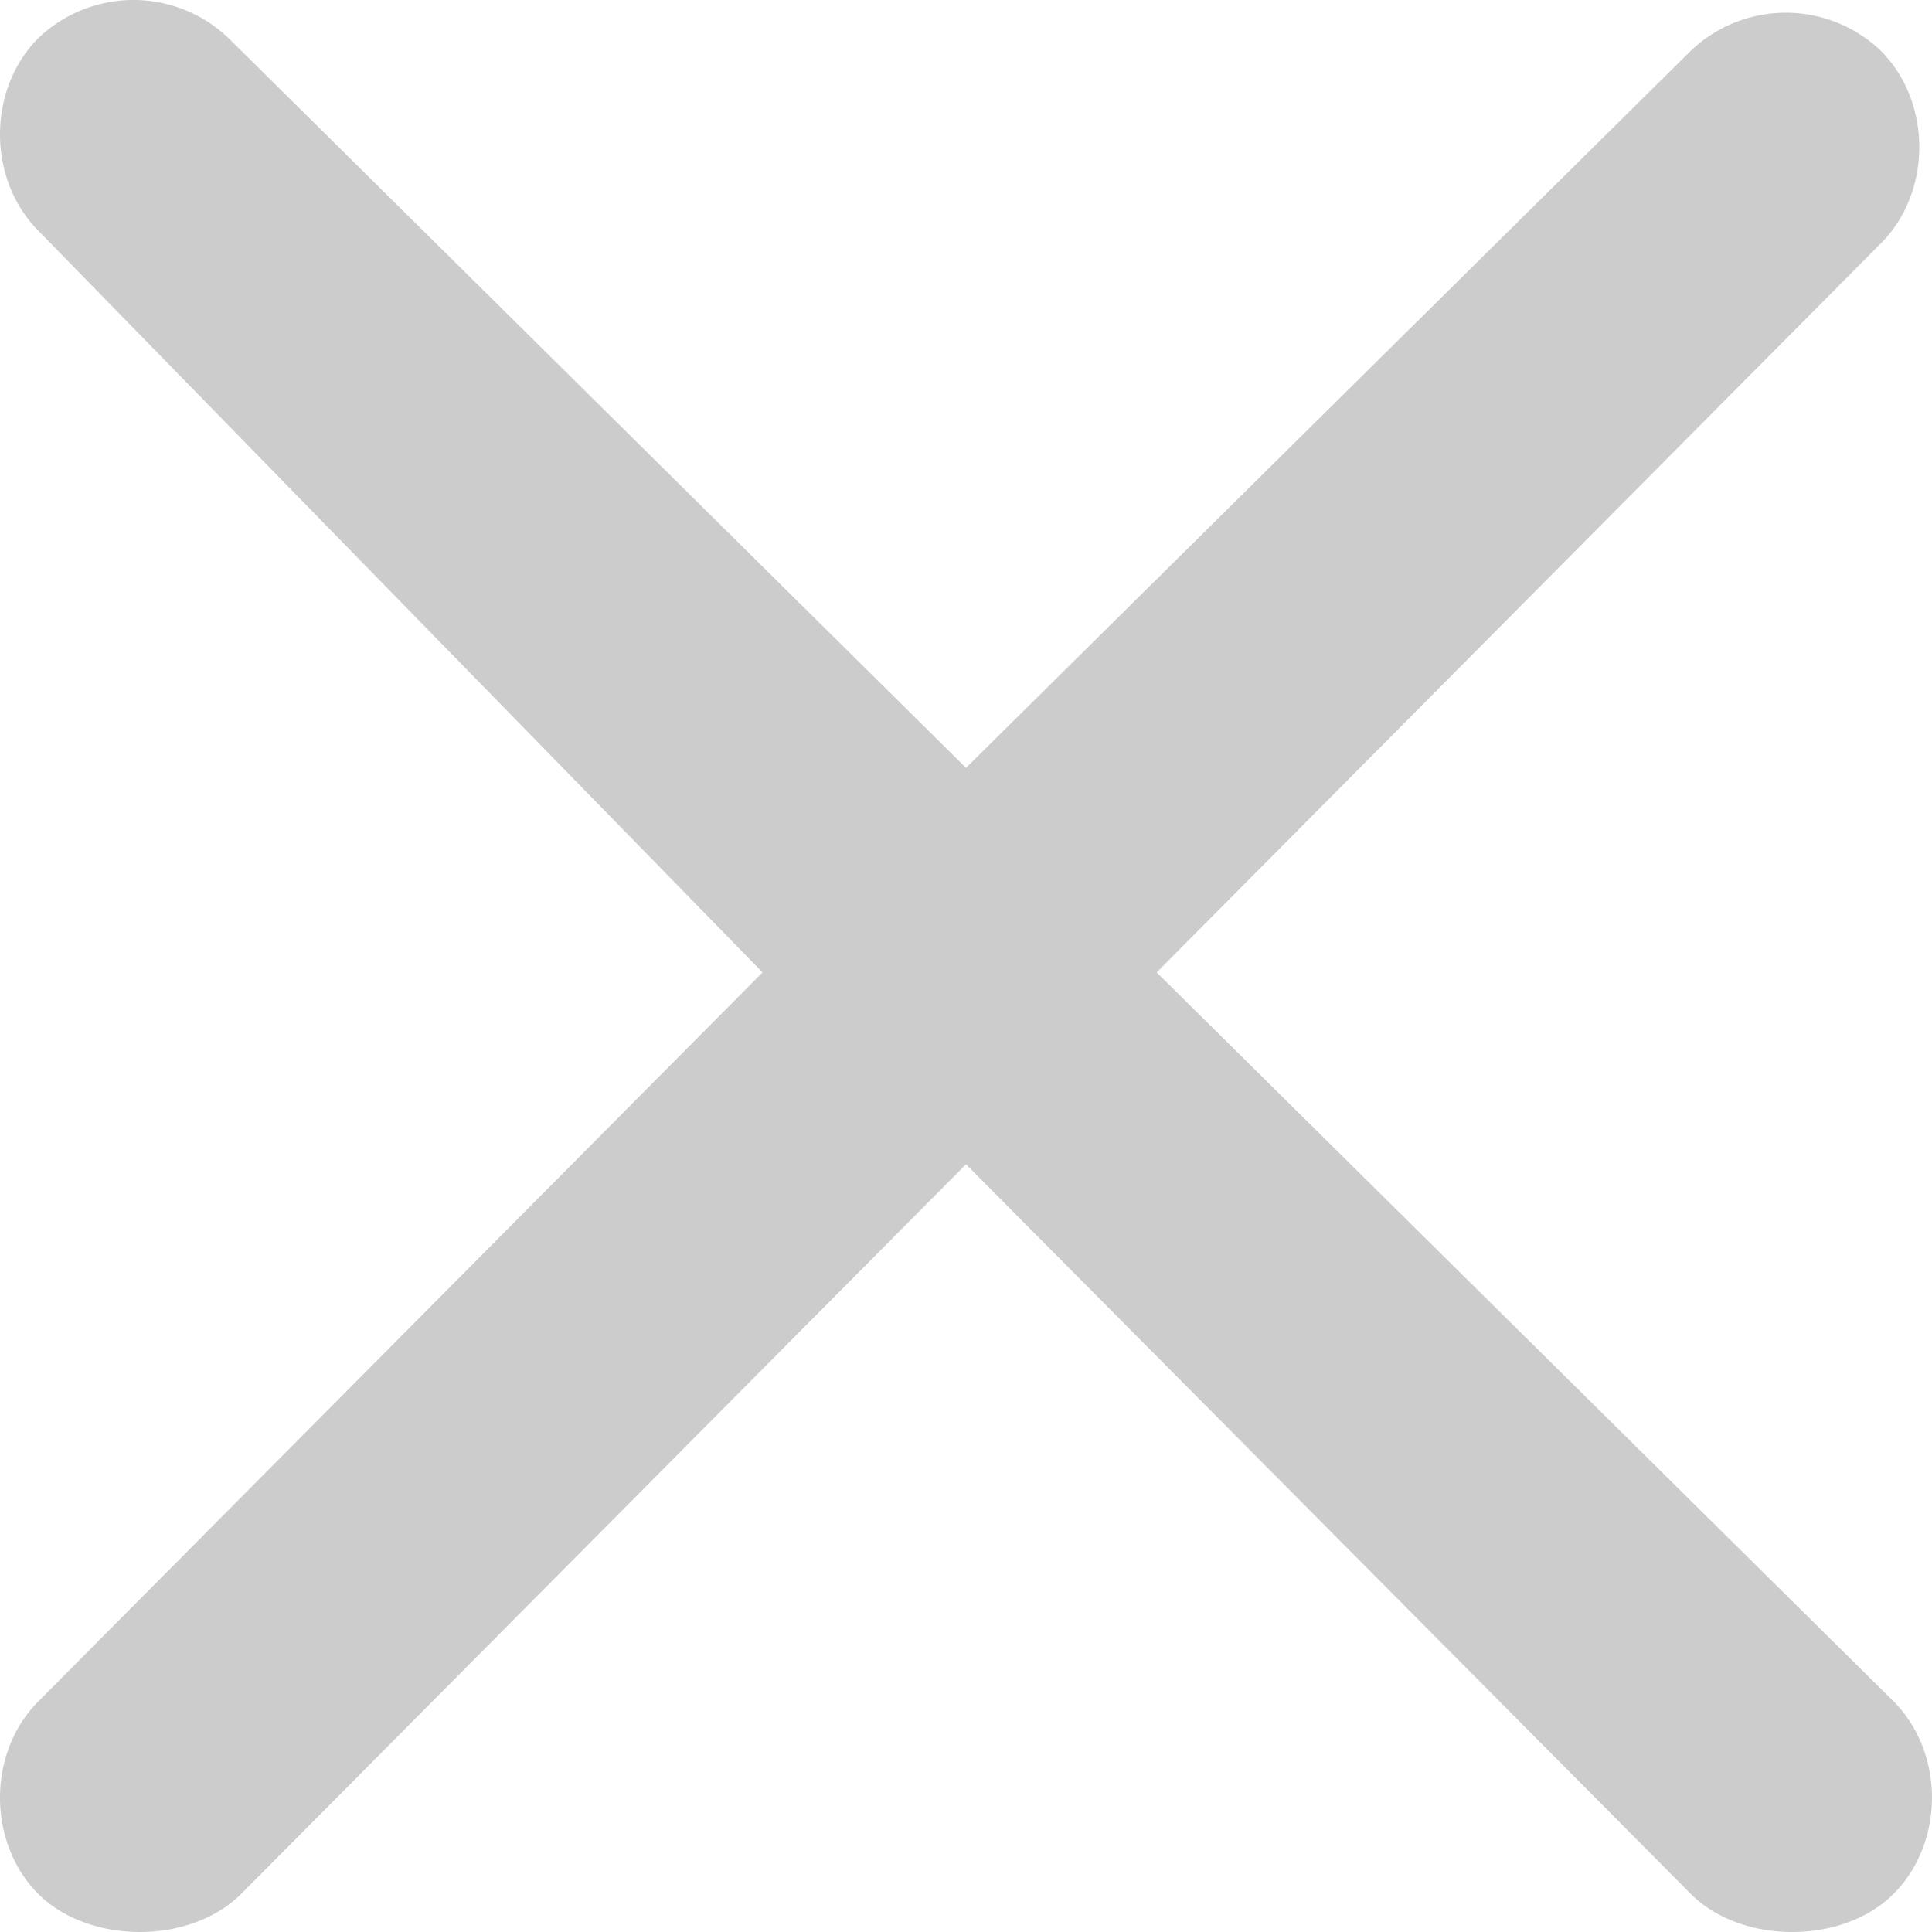 <svg width="16" height="16" viewBox="0 0 16 16" fill="none" xmlns="http://www.w3.org/2000/svg" class="svg svg-icon-dismiss"><path d="M9.579 8.053l6-6.04c.421-.424.421-1.165 0-1.59a1.14 1.14 0 00-1.579 0L8 6.359 1.895.318a1.14 1.14 0 00-1.58 0c-.42.424-.42 1.165 0 1.59l6 6.145-6 6.04c-.42.424-.42 1.165 0 1.59.211.211.527.317.843.317.316 0 .631-.106.842-.318l6-6.04 6 6.04c.21.212.526.318.842.318.316 0 .632-.106.842-.318.421-.424.421-1.165 0-1.59L9.58 8.054z" fill="#ccc"/></svg>